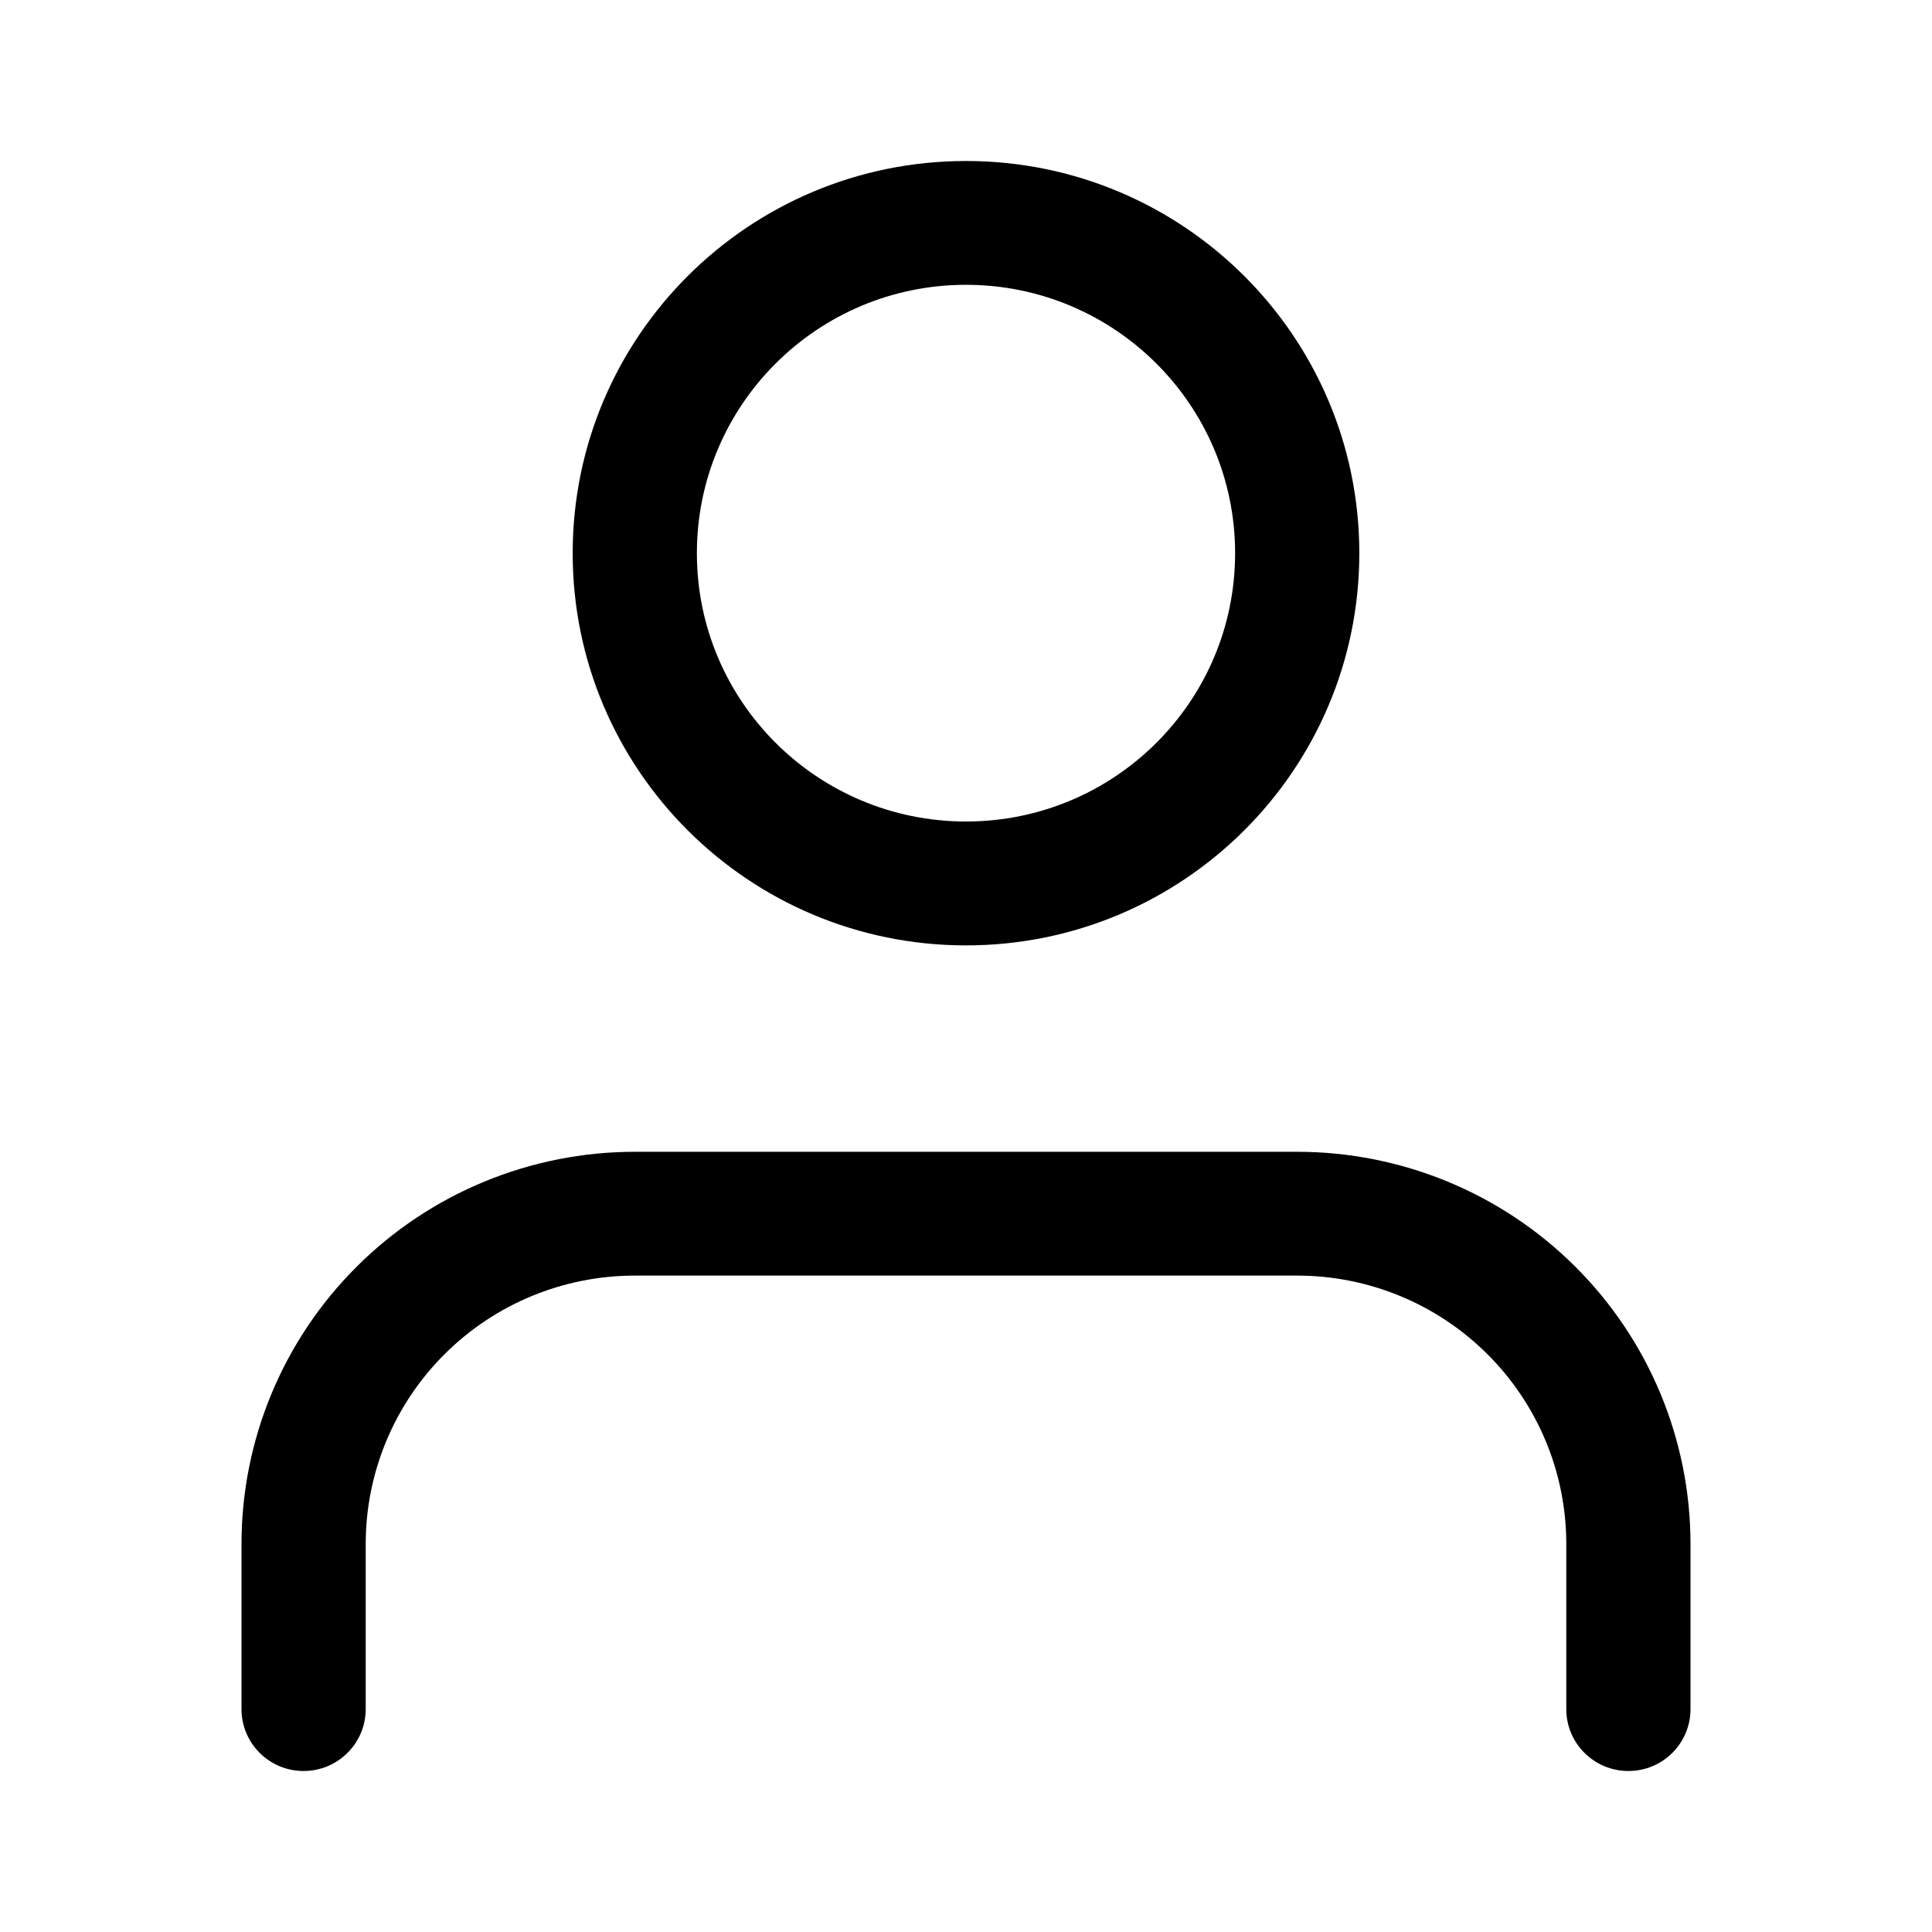 <svg width="24" height="24" viewBox="0 0 24 24" fill="none" xmlns="http://www.w3.org/2000/svg">
<path fill-rule="evenodd" clip-rule="evenodd" d="M12 3.538C10.154 3.538 8.657 5.031 8.657 6.872C8.657 8.713 10.154 10.205 12 10.205C13.846 10.205 15.343 8.713 15.343 6.872C15.343 5.031 13.846 3.538 12 3.538ZM7.114 6.872C7.114 4.181 9.302 2 12 2C14.698 2 16.886 4.181 16.886 6.872C16.886 9.562 14.698 11.744 12 11.744C9.302 11.744 7.114 9.562 7.114 6.872ZM4.431 15.735C5.347 14.821 6.59 14.308 7.886 14.308H16.114C17.41 14.308 18.653 14.821 19.569 15.735C20.485 16.648 21 17.887 21 19.18V21.231C21 21.656 20.655 22 20.229 22C19.802 22 19.457 21.656 19.457 21.231V19.18C19.457 18.295 19.105 17.448 18.478 16.823C17.851 16.197 17.001 15.846 16.114 15.846H7.886C6.999 15.846 6.149 16.197 5.522 16.823C4.895 17.448 4.543 18.295 4.543 19.18V21.231C4.543 21.656 4.197 22 3.771 22C3.345 22 3 21.656 3 21.231V19.18C3 17.887 3.515 16.648 4.431 15.735Z" fill="black"/>
</svg>
